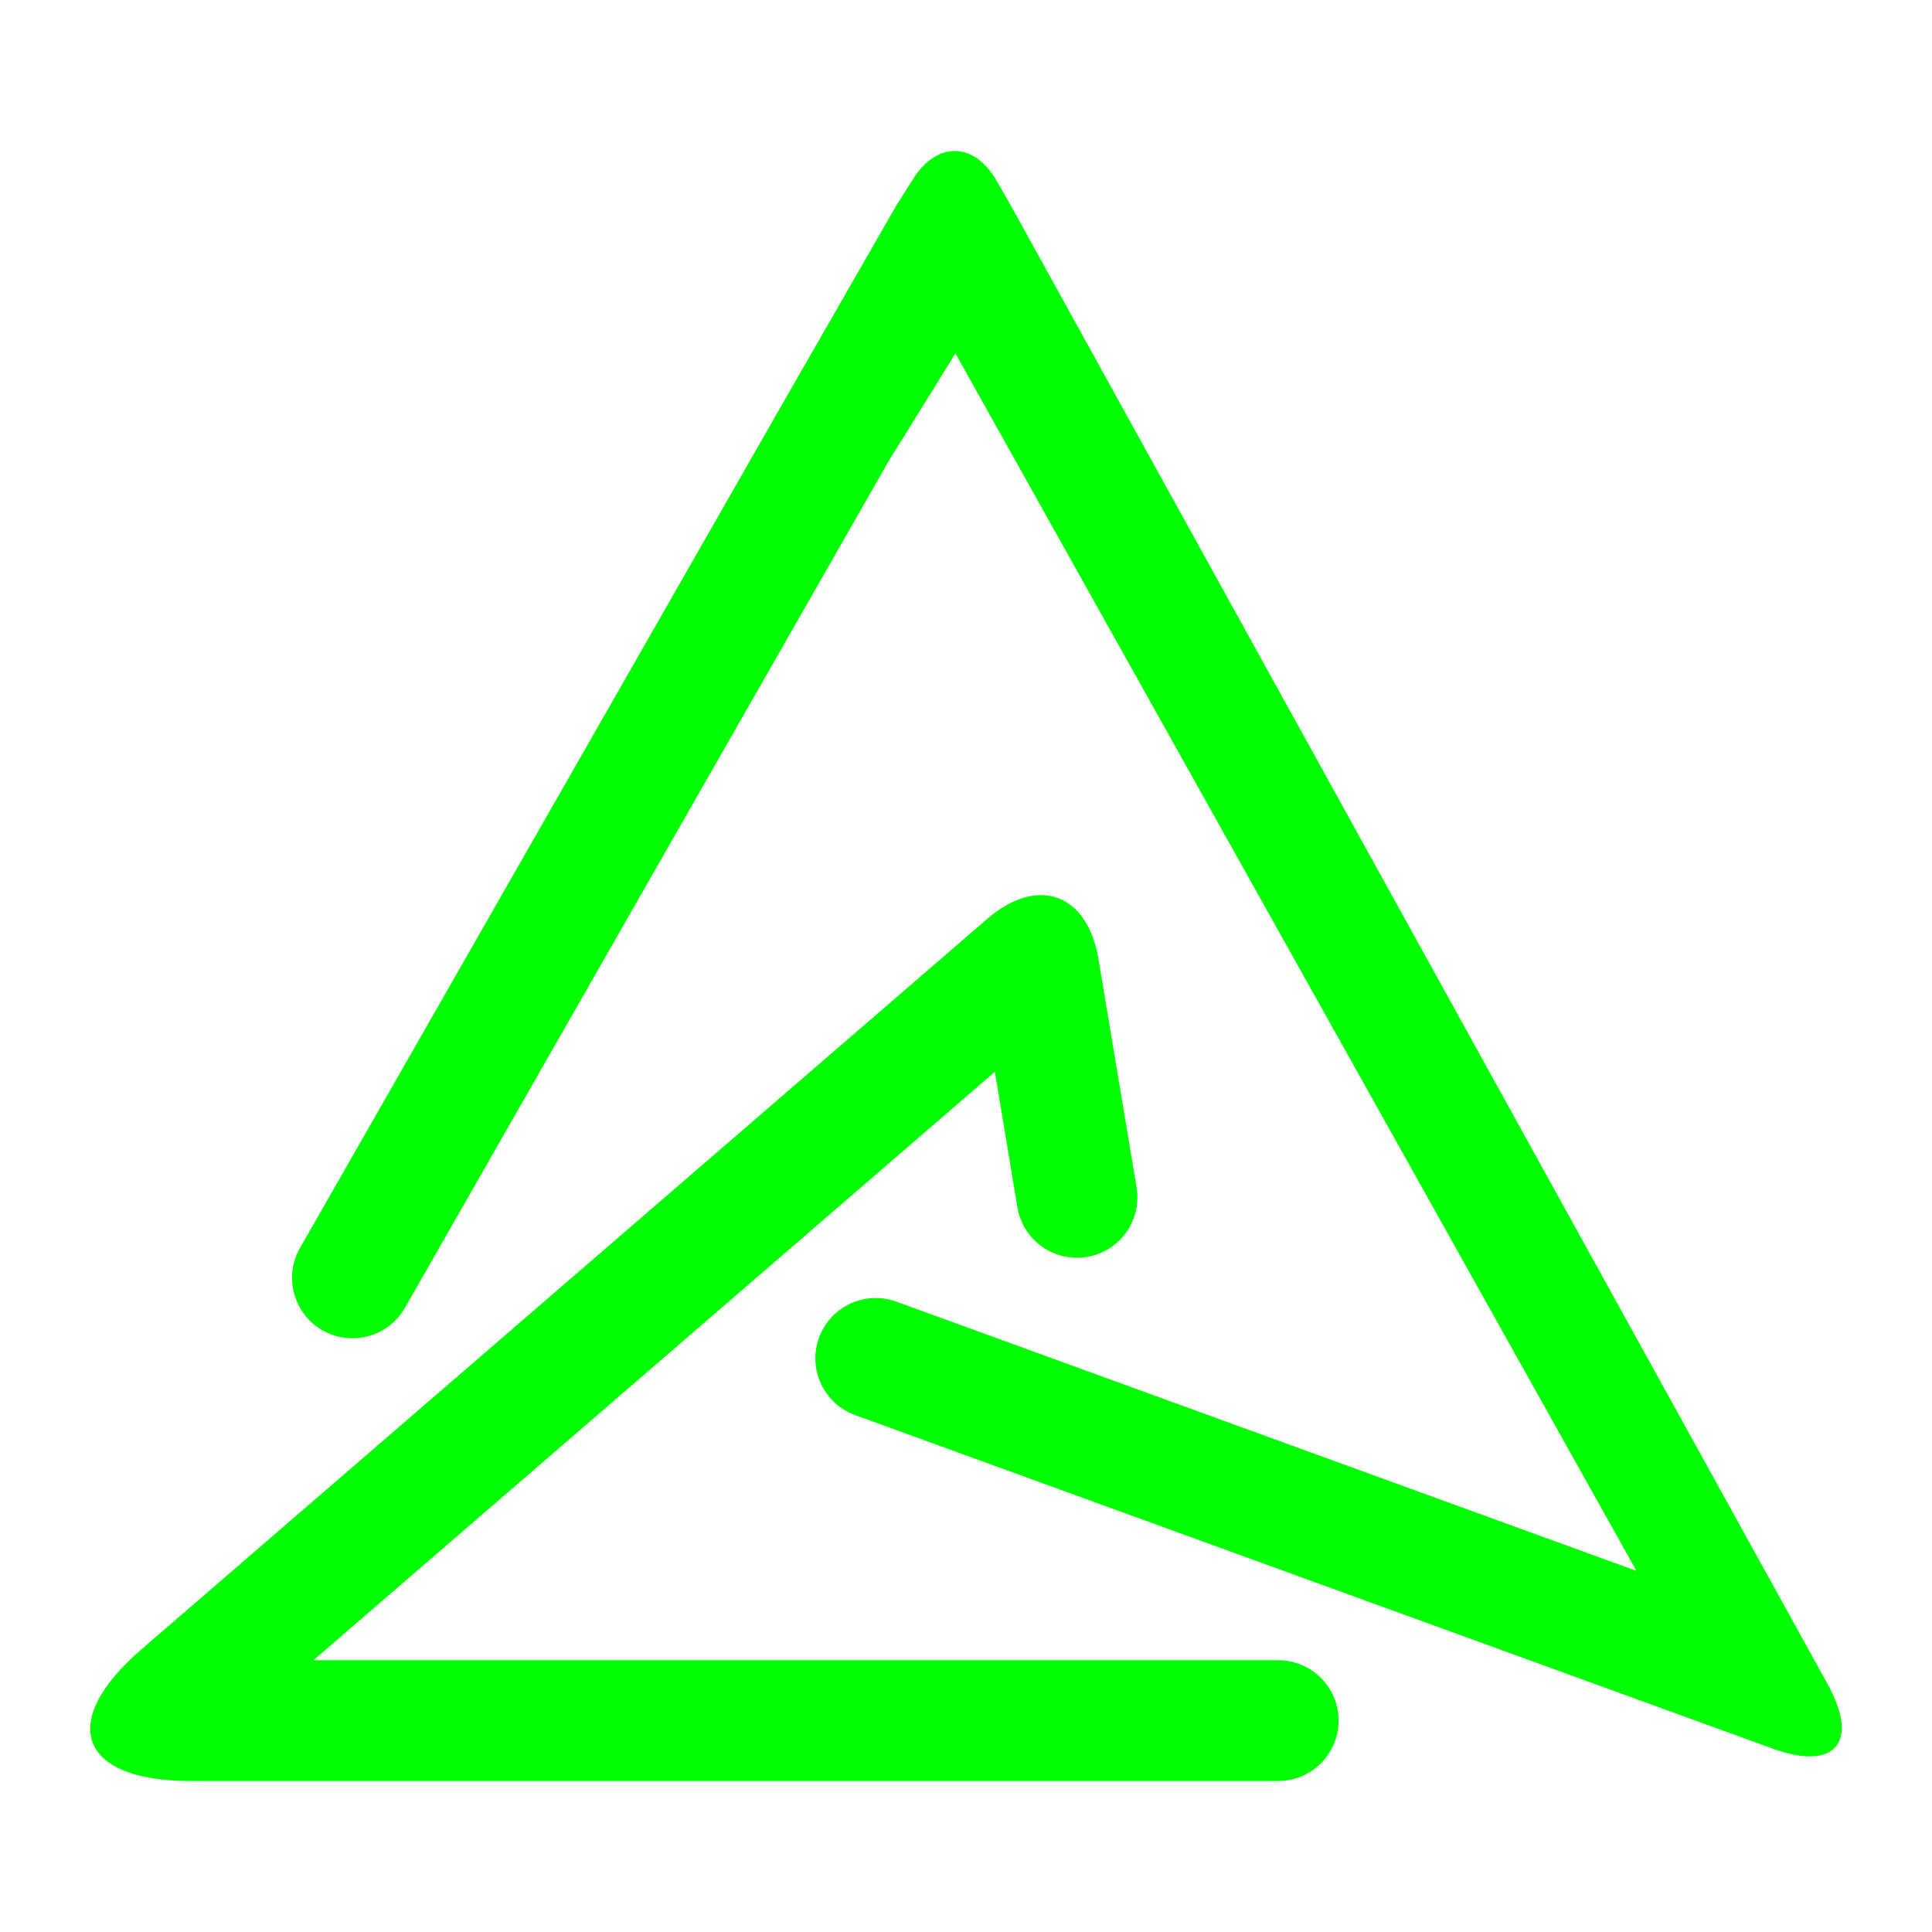 <?xml version="1.0" encoding="UTF-8" standalone="no"?><!-- Generator: Gravit.io --><svg xmlns="http://www.w3.org/2000/svg" xmlns:xlink="http://www.w3.org/1999/xlink" style="isolation:isolate" viewBox="0 0 48 48" width="48pt" height="48pt"><linearGradient id="_lgradient_30" x1="0.34" y1="0.847" x2="0.118" y2="0.064" gradientTransform="matrix(27.02,0,0,41.72,19.837,2.748)" gradientUnits="userSpaceOnUse"><stop offset="2.174%" stop-opacity="1" style="stop-color:rgb(0,255,0)"/><stop offset="49.565%" stop-opacity="1" style="stop-color:rgb(0,255,0)"/><stop offset="98.261%" stop-opacity="1" style="stop-color:rgb(0,255,0)"/></linearGradient><path d=" M 22.427 6.438 L 22.267 5.108 L 22.69 4.44 C 23.279 3.506 24.205 3.525 24.755 4.482 L 25.087 5.058 L 45.407 41.842 C 46.207 43.292 45.594 44.009 44.038 43.443 L 21.247 35.158 L 21.247 35.158 C 20.469 34.877 20.066 34.017 20.347 33.238 L 20.347 33.238 C 20.629 32.46 21.489 32.057 22.267 32.338 L 22.267 32.338 L 40.657 39.028 L 22.427 6.438 Z " fill="url(#_lgradient_30)"/><linearGradient id="_lgradient_31" x1="0" y1="0.5" x2="1" y2="0.5" gradientTransform="matrix(33.53,0,0,23.38,-0.273,20.868)" gradientUnits="userSpaceOnUse"><stop offset="0%" stop-opacity="1" style="stop-color:rgb(0,255,0)"/><stop offset="97.826%" stop-opacity="1" style="stop-color:rgb(0,255,0)"/></linearGradient><path d=" M 31.757 41.248 L 31.757 41.248 C 32.585 41.248 33.257 41.92 33.257 42.748 L 33.257 42.748 C 33.257 43.576 32.585 44.248 31.757 44.248 L 31.757 44.248 L 4.727 44.248 C 1.968 44.248 1.423 42.784 3.511 40.98 L 24.527 22.829 C 25.78 21.747 27.019 22.194 27.291 23.827 L 28.237 29.498 L 28.237 29.498 C 28.375 30.315 27.824 31.09 27.007 31.228 L 27.007 31.228 C 26.191 31.366 25.415 30.815 25.277 29.998 L 25.277 29.998 L 24.717 26.628 L 7.787 41.248 L 31.757 41.248 Z " fill="url(#_lgradient_31)"/><linearGradient id="_lgradient_32" x1="0.113" y1="0.942" x2="0.96" y2="0.068" gradientTransform="matrix(17.05,0,0,28.69,6.707,5.108)" gradientUnits="userSpaceOnUse"><stop offset="0%" stop-opacity="1" style="stop-color:rgb(0,255,0)"/><stop offset="98.696%" stop-opacity="1" style="stop-color:rgb(0,255,0)"/></linearGradient><path d=" M 10.057 32.498 L 10.057 32.498 C 9.643 33.216 8.725 33.462 8.007 33.048 L 8.007 33.048 C 7.29 32.634 7.043 31.716 7.457 30.998 L 7.457 30.998 L 19.437 10.038 L 22.267 5.108 L 23.757 8.748 L 22.077 11.458 L 10.057 32.498 Z " fill="url(#_lgradient_32)"/></svg>